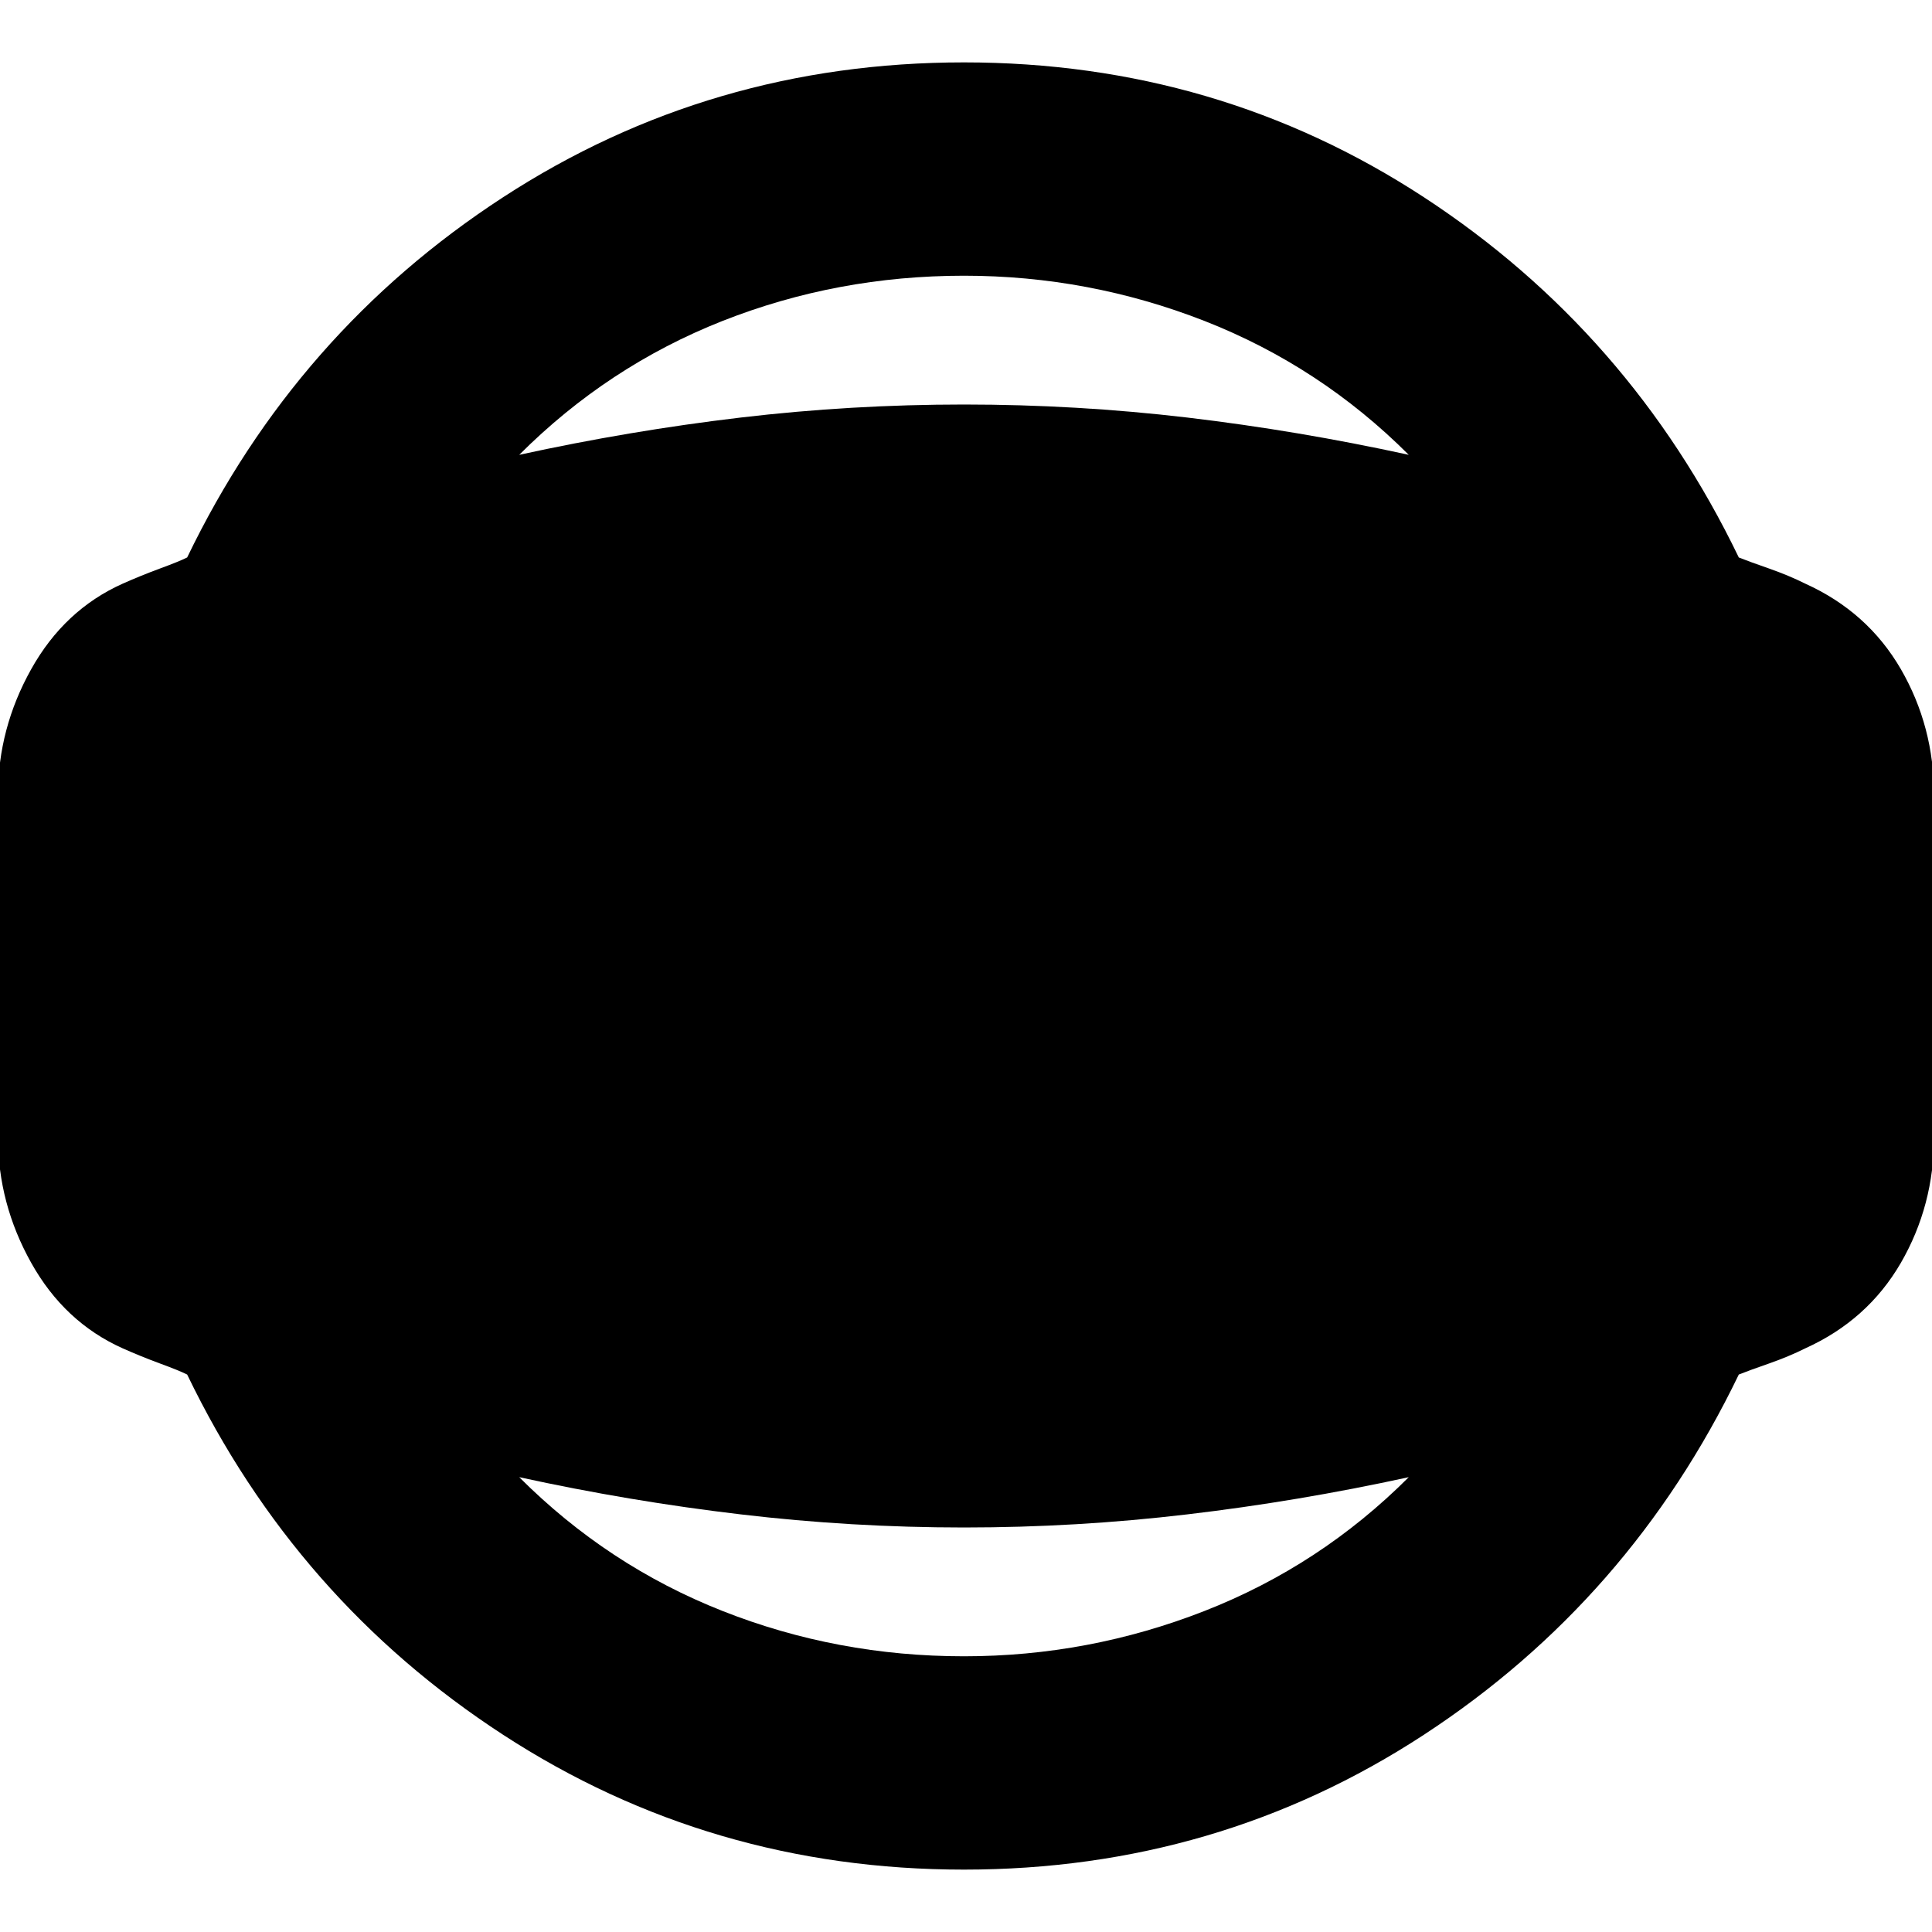 <svg xmlns="http://www.w3.org/2000/svg" height="24" width="24"><path d="M11.975 23.225Q8.825 23.225 6.25 21.55Q3.675 19.875 2.325 17.075Q2.225 17.025 1.988 16.938Q1.75 16.85 1.525 16.75Q0.8 16.425 0.388 15.688Q-0.025 14.95 -0.025 14.125V9.875Q-0.025 9.05 0.388 8.312Q0.8 7.575 1.525 7.25Q1.75 7.15 1.988 7.062Q2.225 6.975 2.325 6.925Q3.675 4.125 6.25 2.45Q8.825 0.775 11.975 0.775Q15.125 0.775 17.688 2.45Q20.25 4.125 21.6 6.925Q21.725 6.975 21.975 7.062Q22.225 7.15 22.425 7.25Q23.2 7.6 23.613 8.312Q24.025 9.025 24.025 9.875V14.125Q24.025 14.975 23.613 15.688Q23.2 16.4 22.425 16.75Q22.225 16.85 21.975 16.938Q21.725 17.025 21.6 17.075Q20.25 19.875 17.688 21.55Q15.125 23.225 11.975 23.225ZM11.975 20.575Q13.525 20.575 14.963 20.012Q16.4 19.45 17.5 18.35Q16.125 18.65 14.75 18.812Q13.375 18.975 11.975 18.975Q10.575 18.975 9.2 18.812Q7.825 18.65 6.45 18.35Q7.55 19.45 8.975 20.012Q10.4 20.575 11.975 20.575ZM11.975 3.425Q10.4 3.425 8.975 3.987Q7.55 4.55 6.45 5.65Q7.825 5.35 9.2 5.187Q10.575 5.025 11.975 5.025Q13.375 5.025 14.75 5.187Q16.125 5.35 17.5 5.65Q16.4 4.55 14.963 3.987Q13.525 3.425 11.975 3.425Z"/></svg>